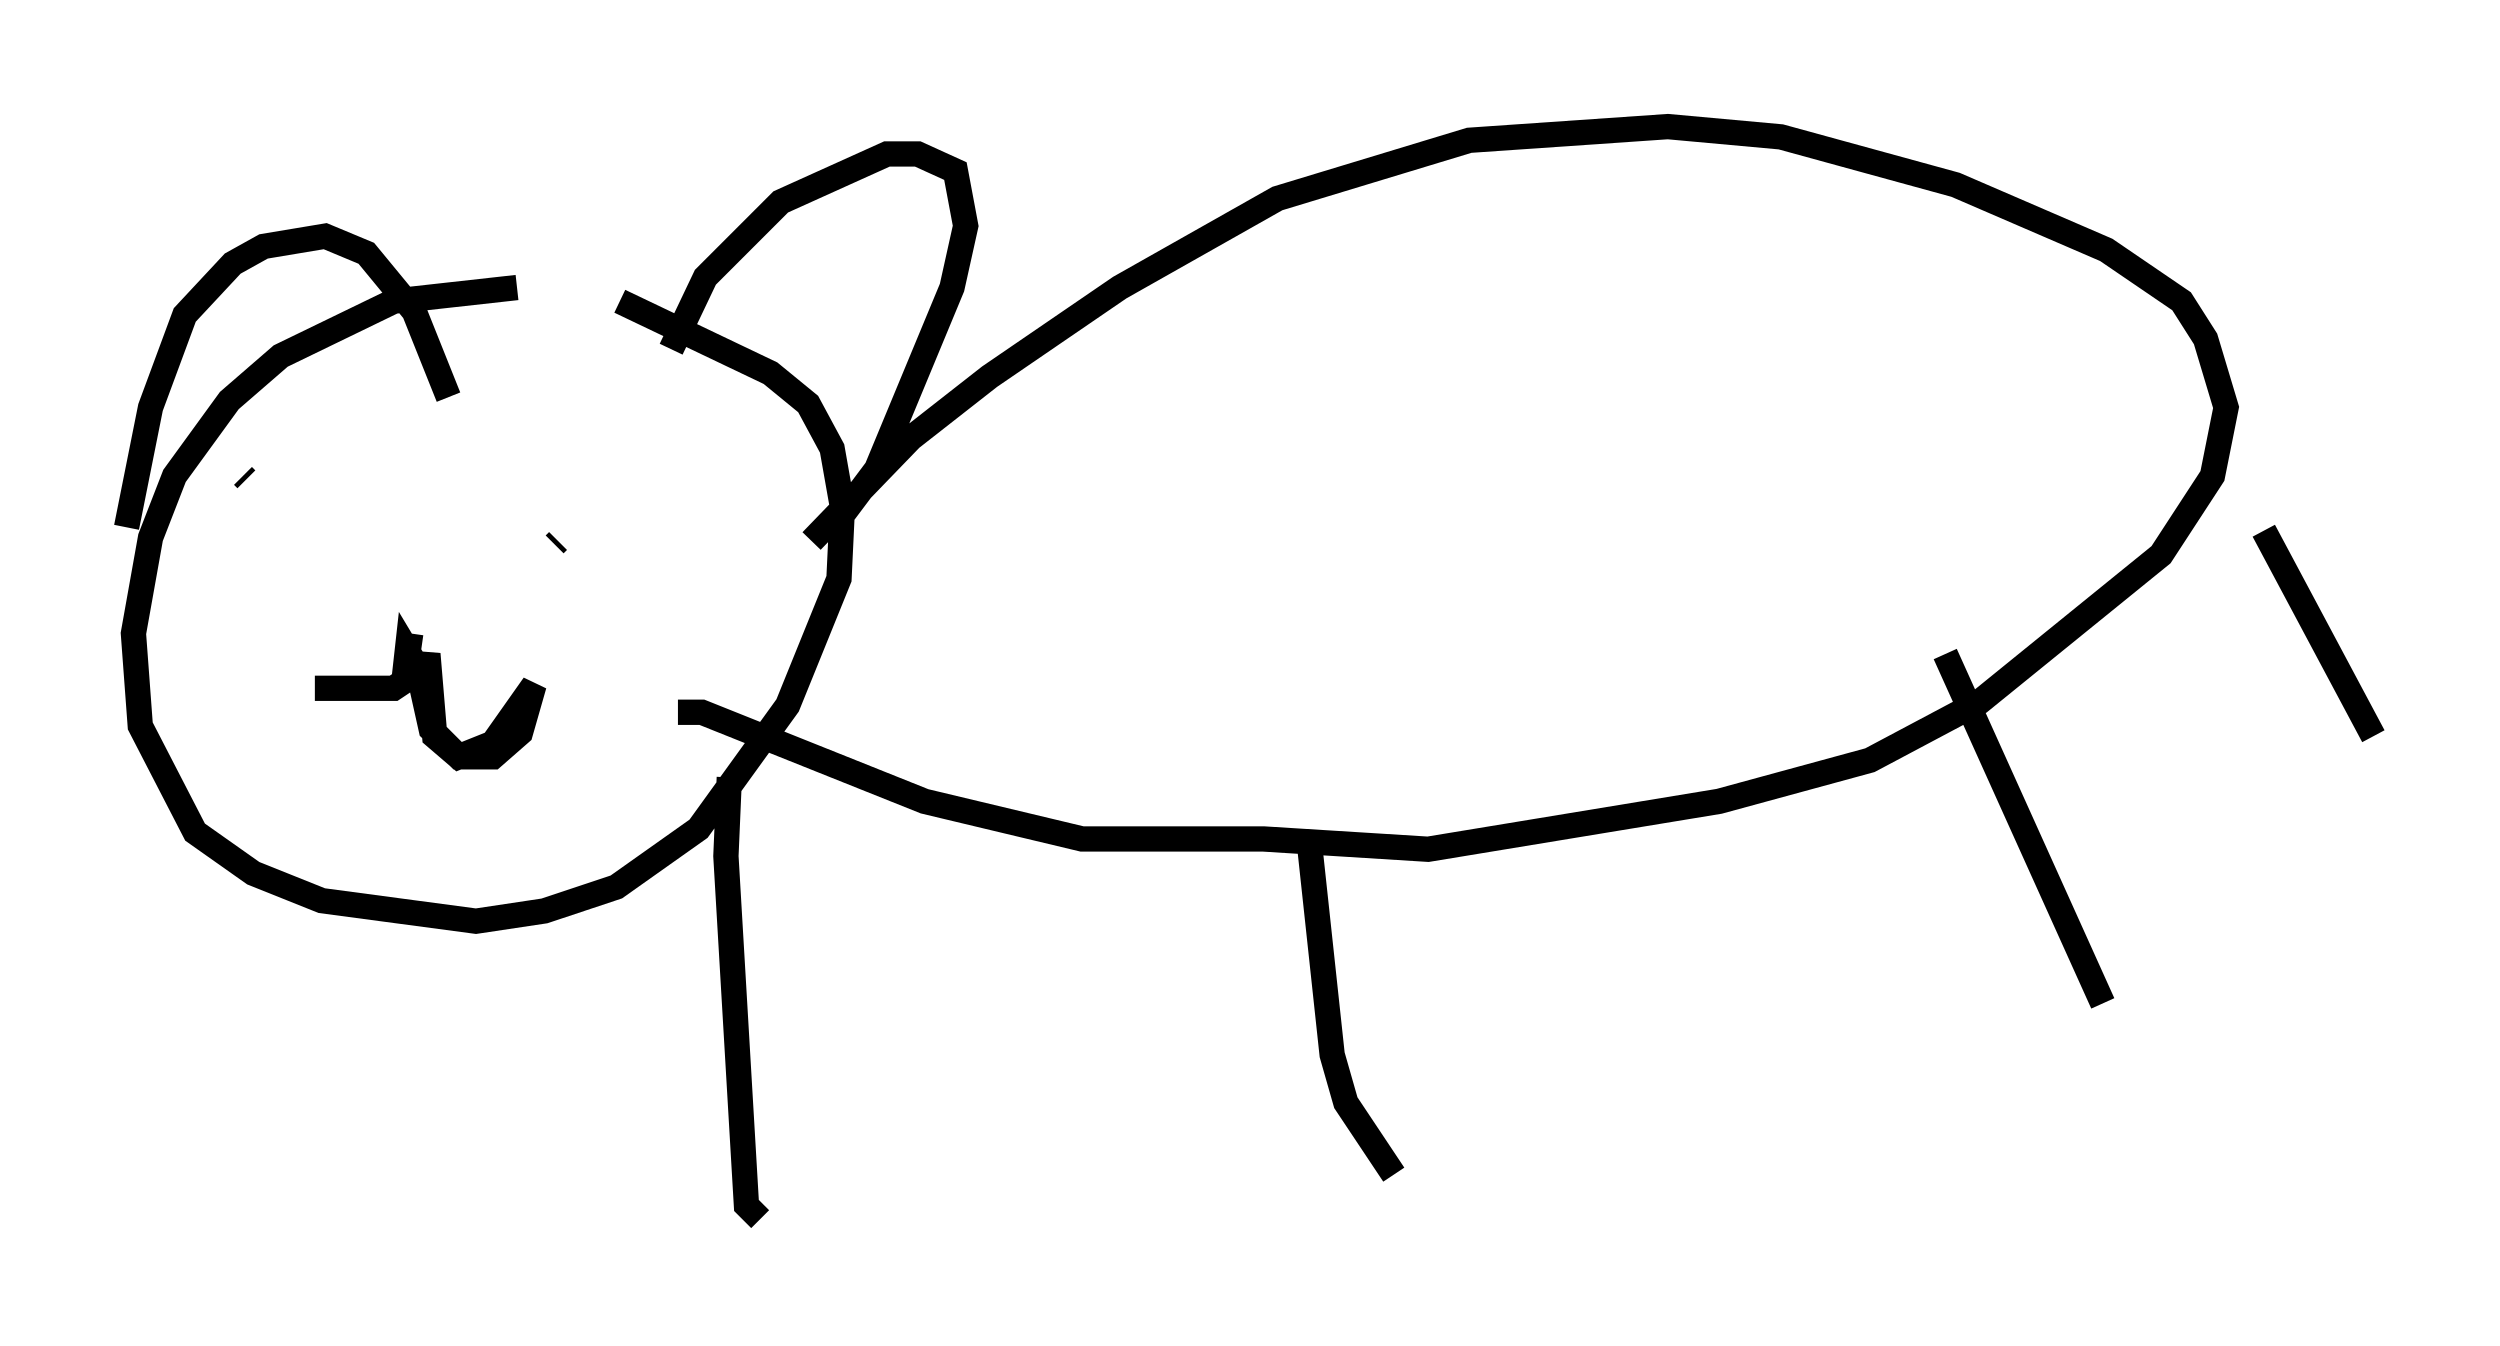 <?xml version="1.0" encoding="utf-8" ?>
<svg baseProfile="full" height="53.166" version="1.1" width="98.768" xmlns="http://www.w3.org/2000/svg" xmlns:ev="http://www.w3.org/2001/xml-events" xmlns:xlink="http://www.w3.org/1999/xlink"><defs /><rect fill="white" height="53.166" width="98.768" x="0" y="0" /><path d="M25.839, 12.442 m-5.413, -1.083 l-4.871, 0.541 -4.465, 2.165 l-2.03, 1.759 -2.165, 2.977 l-0.947, 2.436 -0.677, 3.789 l0.271, 3.654 2.165, 4.195 l2.3, 1.624 2.706, 1.083 l6.089, 0.812 2.706, -0.406 l2.842, -0.947 3.248, -2.3 l3.518, -4.871 2.03, -5.007 l0.135, -2.842 -0.406, -2.3 l-0.947, -1.759 -1.488, -1.218 l-5.954, -2.842 m-19.486, 8.931 l0.947, -4.736 1.353, -3.654 l1.894, -2.03 1.218, -0.677 l2.436, -0.406 1.624, 0.677 l1.894, 2.3 1.353, 3.383 m8.796, -1.894 l1.353, -2.842 2.977, -2.977 l4.195, -1.894 1.218, 0.0 l1.488, 0.677 0.406, 2.165 l-0.541, 2.436 -2.977, 7.172 l-2.03, 2.706 m-0.541, 0.135 l3.924, -4.059 3.112, -2.436 l5.142, -3.518 6.225, -3.518 l7.578, -2.3 7.848, -0.541 l4.465, 0.406 6.901, 1.894 l5.954, 2.571 2.977, 2.03 l0.947, 1.488 0.812, 2.706 l-0.541, 2.706 -2.03, 3.112 l-7.172, 5.819 -4.33, 2.3 l-5.954, 1.624 -11.502, 1.894 l-6.495, -0.406 -7.172, 0.0 l-6.225, -1.488 -8.796, -3.518 l-0.947, 0.0 m2.03, 2.571 l-0.135, 3.112 0.812, 13.802 l0.541, 0.541 m21.651, -15.291 l0.947, 8.796 0.541, 1.894 l1.894, 2.842 m21.786, -20.568 l6.225, 13.802 m6.36, -18.674 l4.33, 8.119 m-84.167, -10.284 l0.135, 0.135 m12.178, 2.571 l0.135, -0.135 m-5.819, 3.654 l-0.271, 1.894 0.135, -1.218 l0.406, 0.677 0.541, 2.436 l1.083, 1.083 1.353, 0.0 l1.083, -0.947 0.541, -1.894 l-1.624, 2.3 -1.353, 0.541 l-0.947, -0.812 -0.271, -3.248 l-0.135, 0.541 -1.218, 0.812 l-3.112, 0.0 " fill="none" stroke="black" stroke-width="1" /></svg>